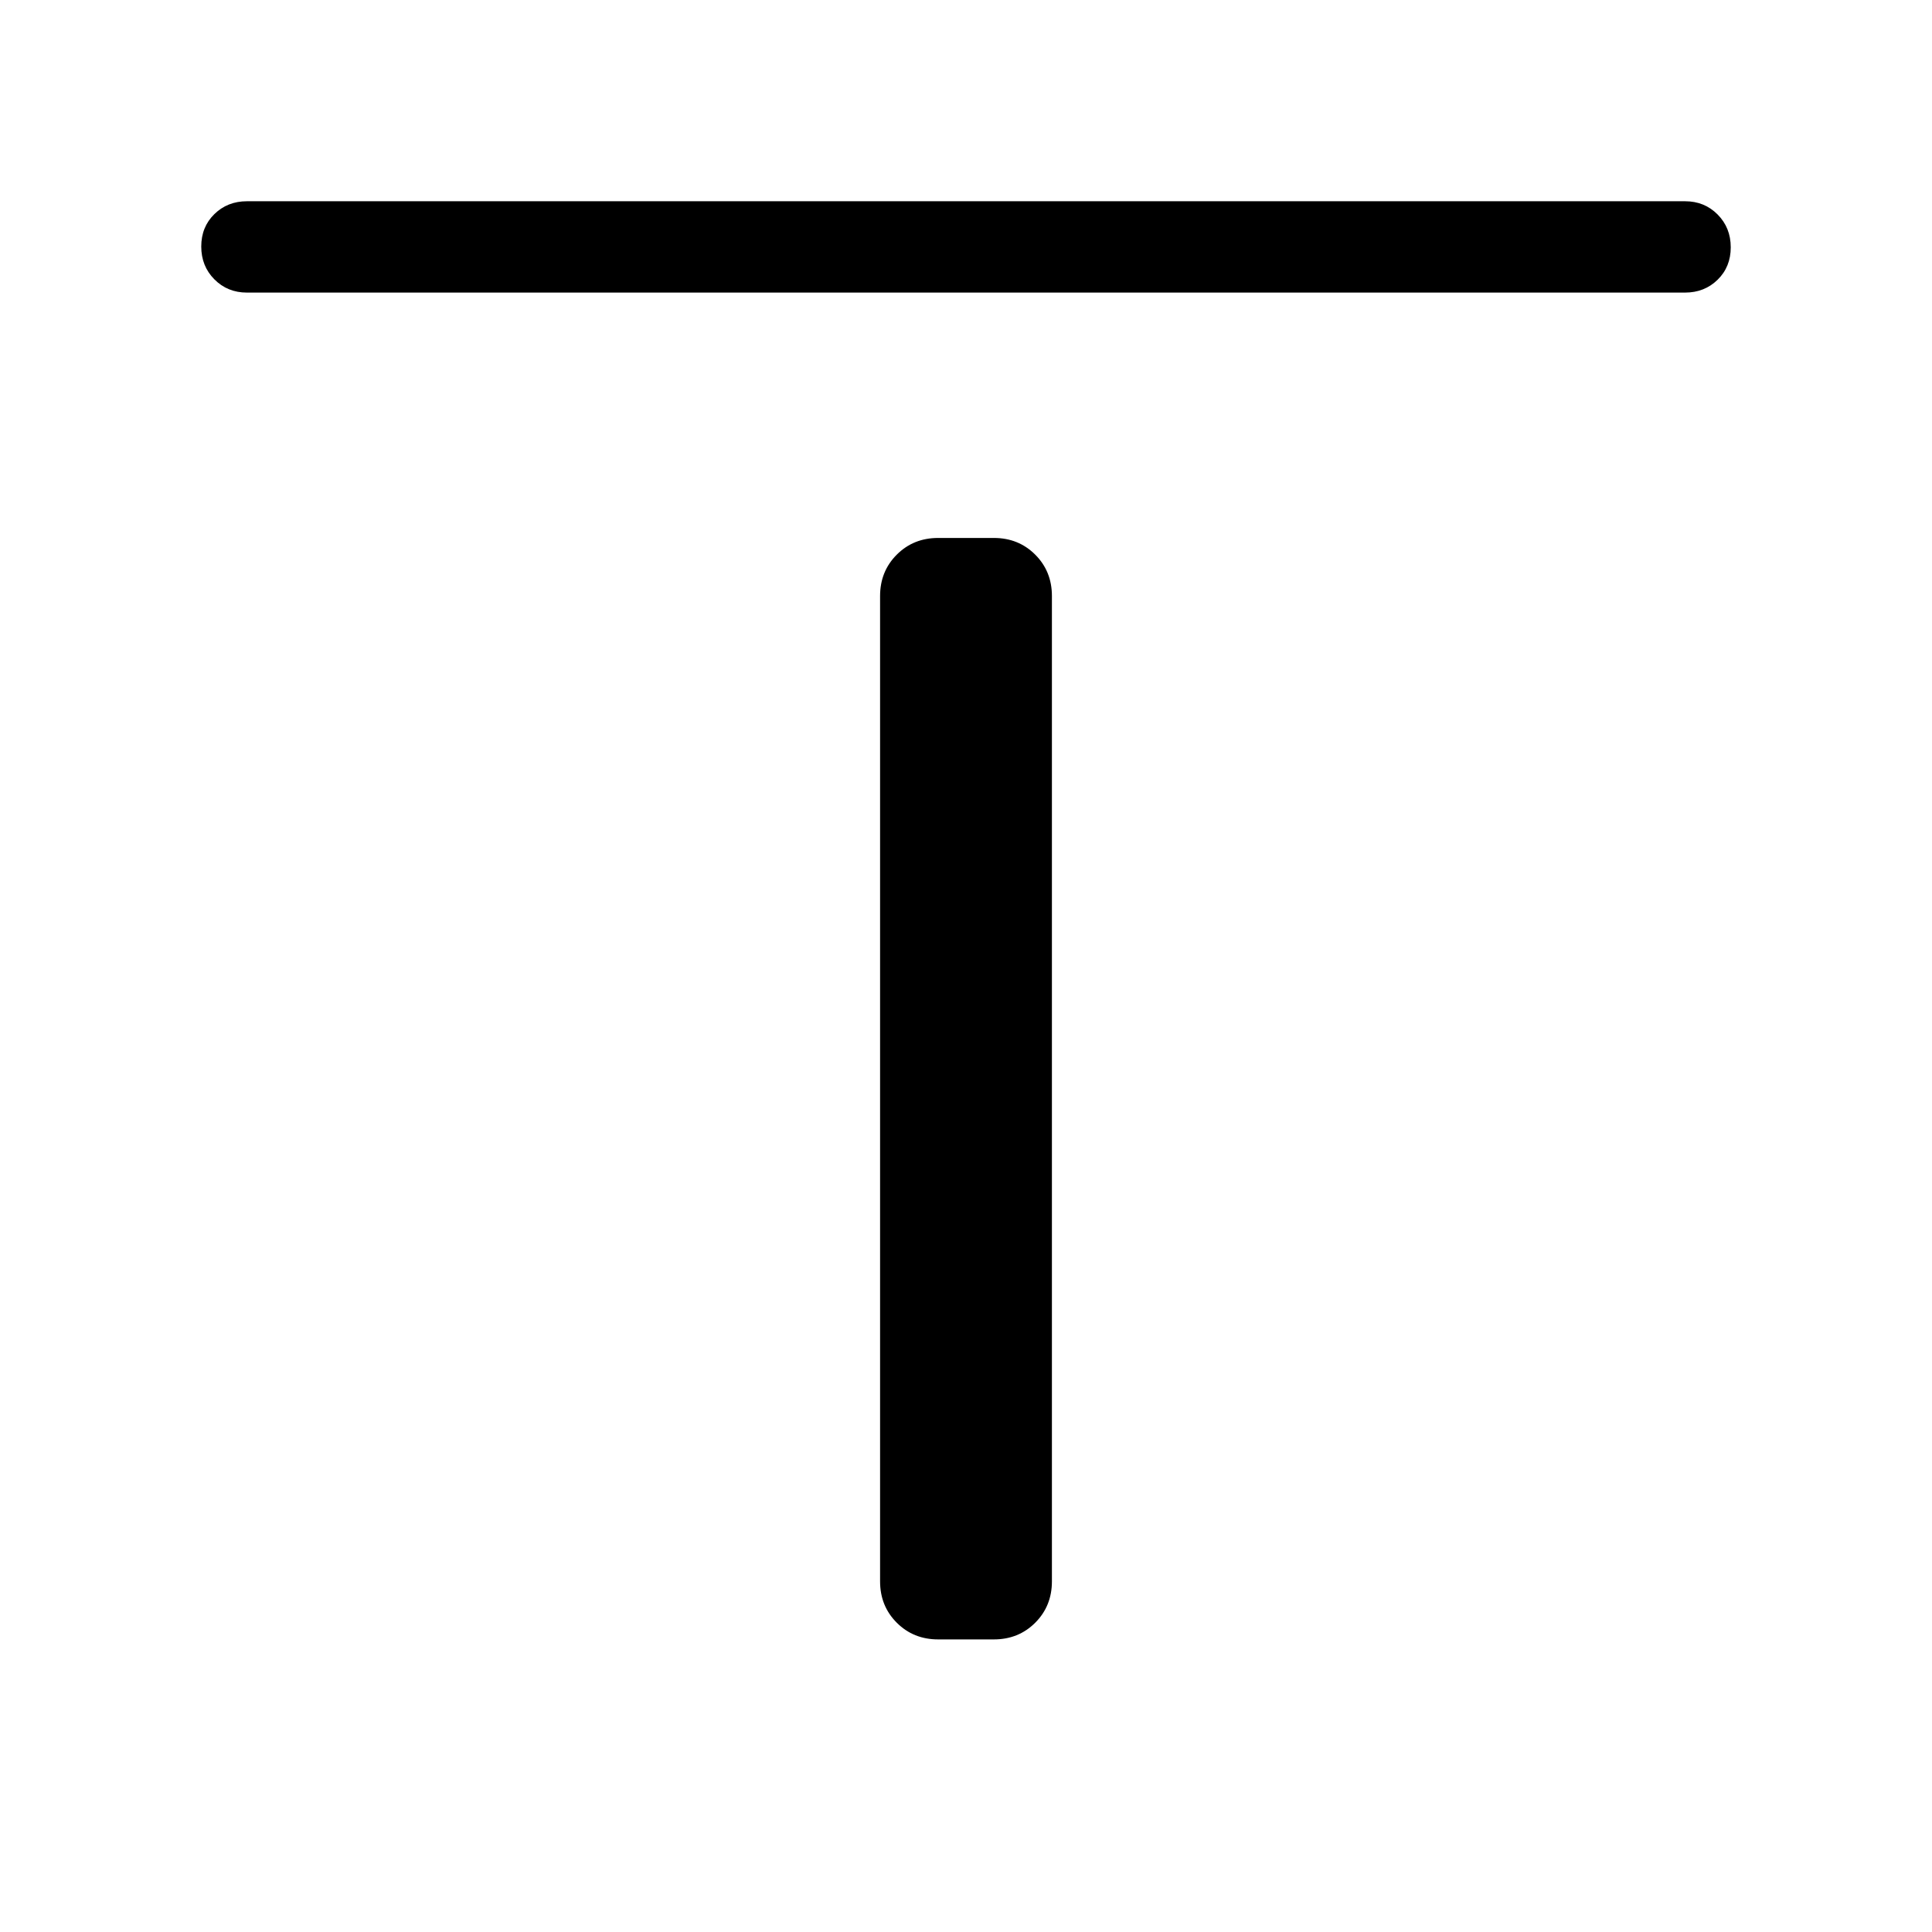 <svg xmlns="http://www.w3.org/2000/svg" width="48" height="48" viewBox="0 -960 960 960"><path d="M122.693-814.615q-9.644 0-16.168-6.58-6.524-6.58-6.524-16.307 0-9.728 6.524-16.112 6.524-6.385 16.168-6.385h714.614q9.644 0 16.168 6.581 6.524 6.58 6.524 16.307 0 9.727-6.524 16.112-6.524 6.384-16.168 6.384H122.693Zm343.461 669.23q-12.259 0-20.553-8.293-8.293-8.293-8.293-20.553v-489.614q0-12.259 8.293-20.553 8.294-8.293 20.553-8.293h27.692q12.259 0 20.553 8.293 8.293 8.294 8.293 20.553v489.614q0 12.26-8.293 20.553-8.294 8.293-20.553 8.293h-27.692Z"/></svg>
